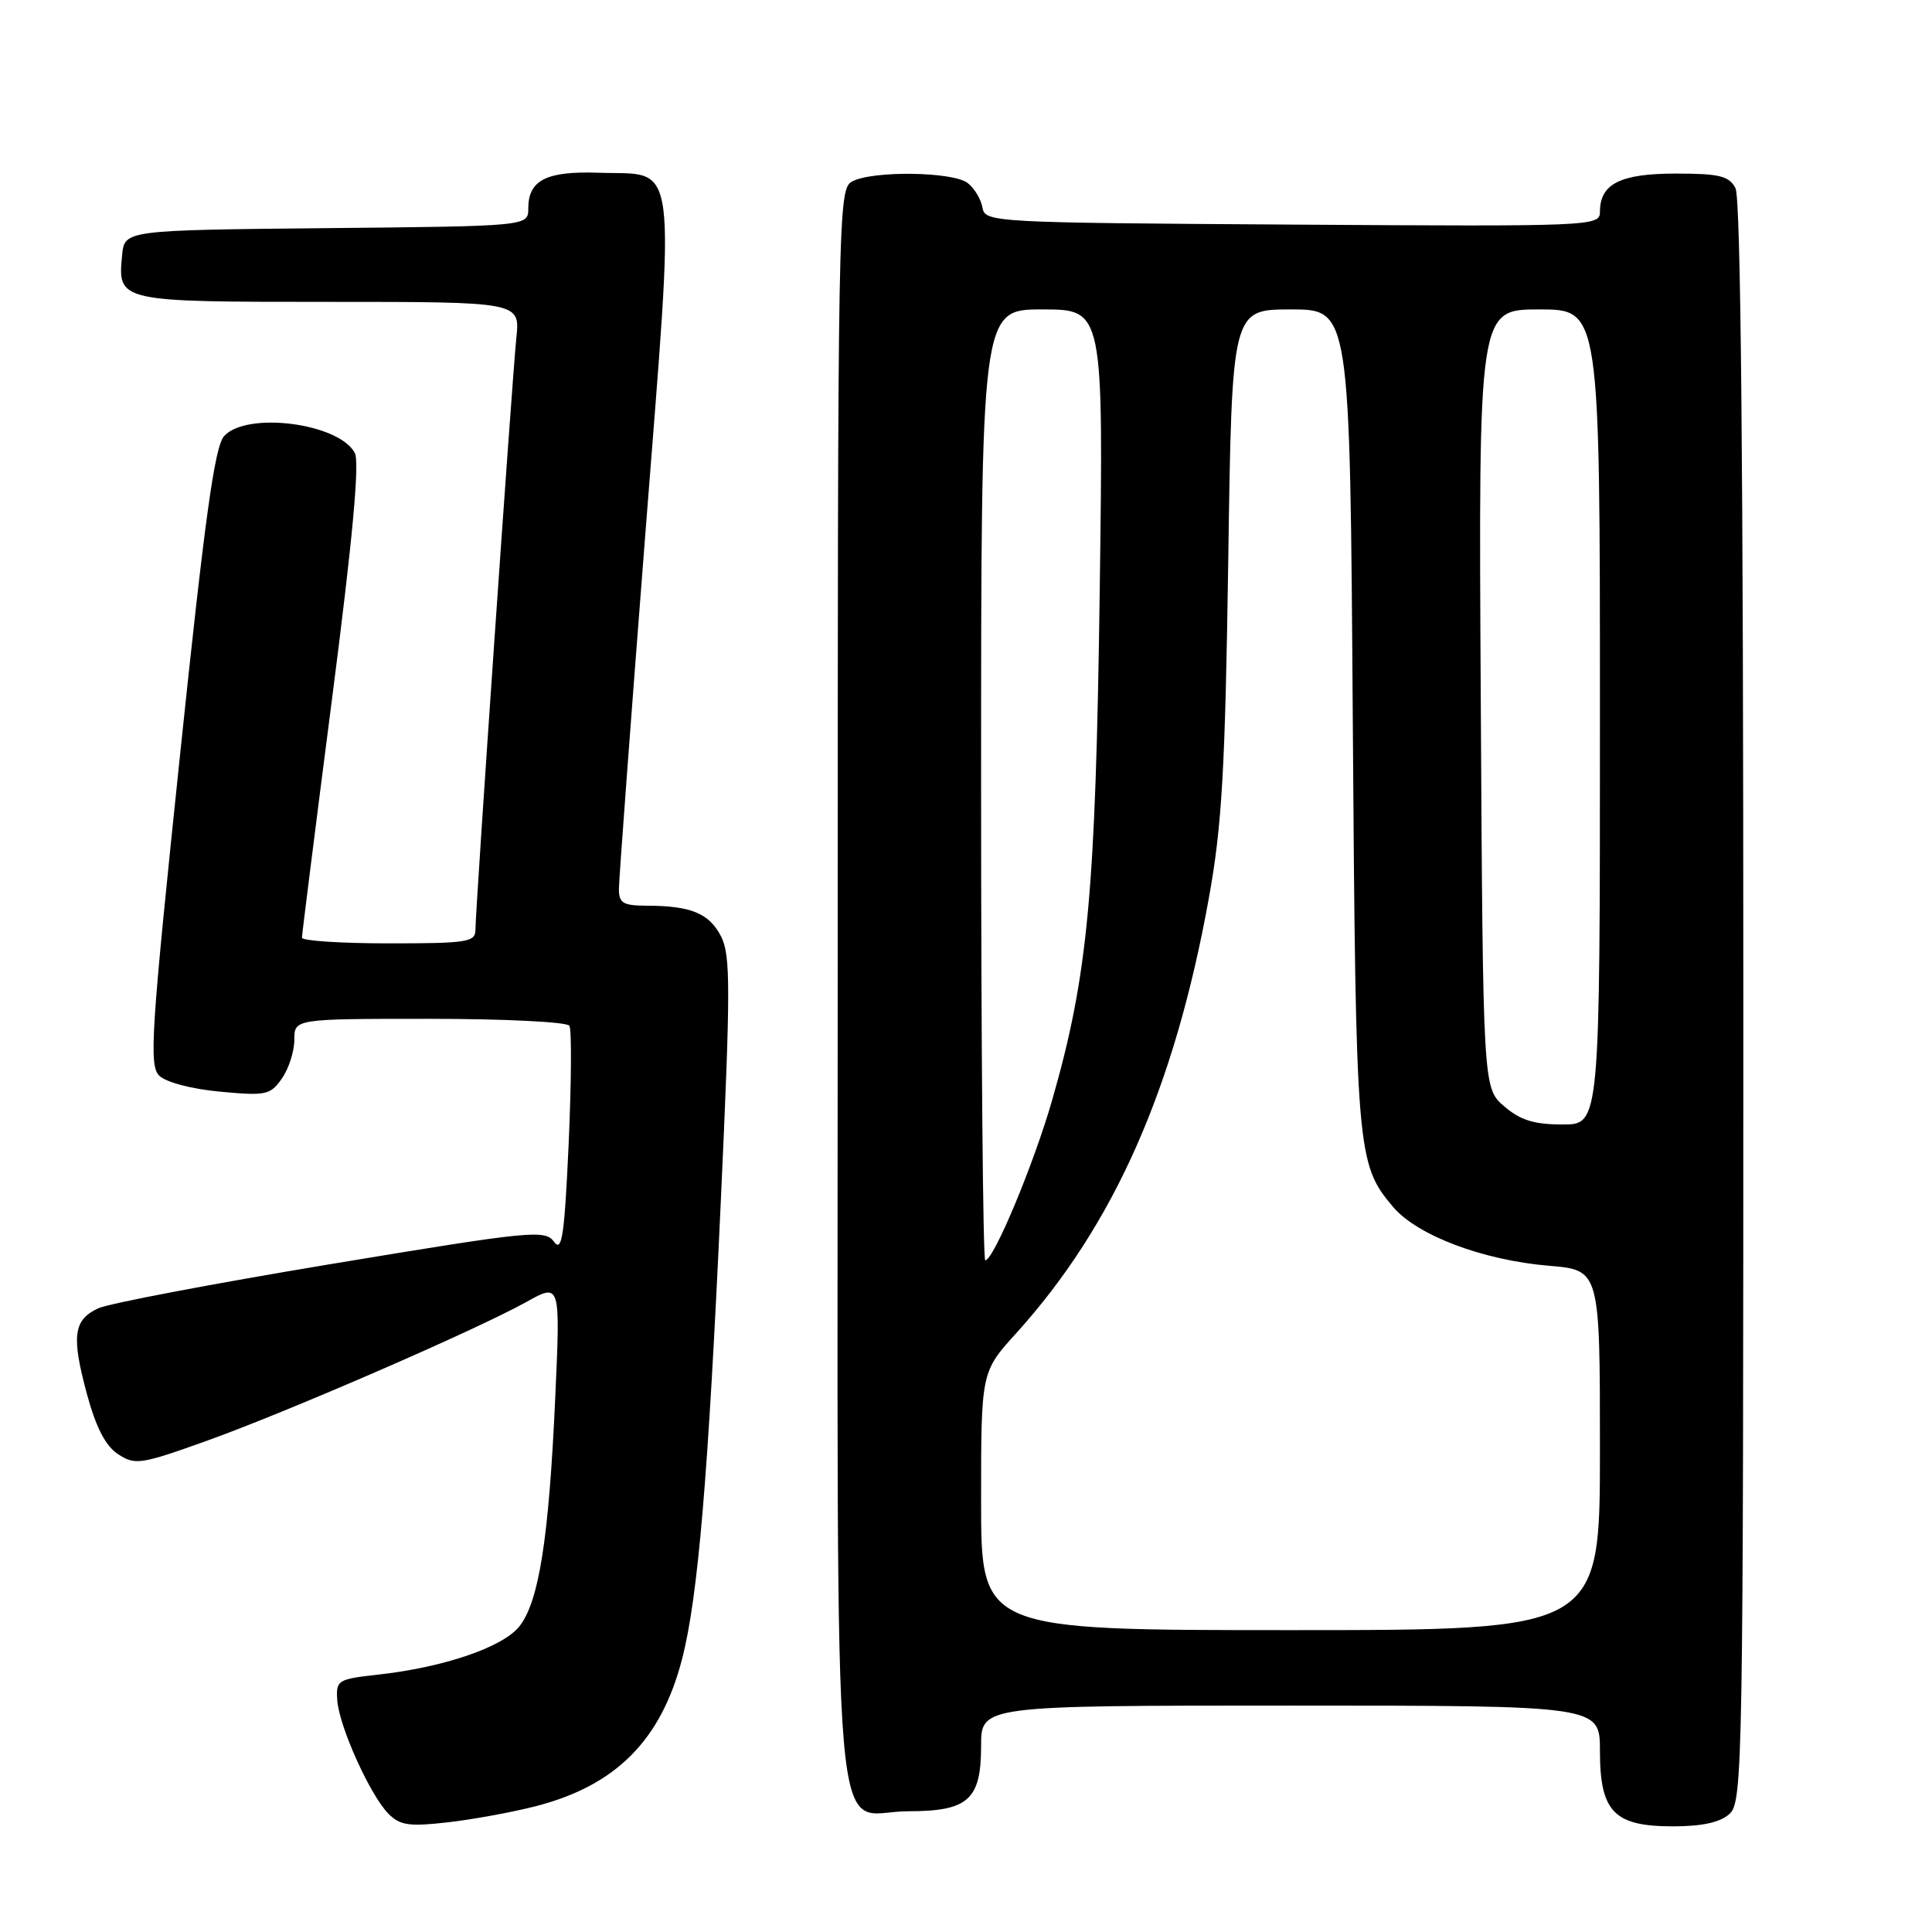 <?xml version="1.0" encoding="UTF-8" standalone="no"?>
<!DOCTYPE svg PUBLIC "-//W3C//DTD SVG 1.1//EN" "http://www.w3.org/Graphics/SVG/1.1/DTD/svg11.dtd" >
<svg xmlns="http://www.w3.org/2000/svg" xmlns:xlink="http://www.w3.org/1999/xlink" version="1.1" viewBox="0 0 256 256">
 <g >
 <path fill="currentColor"
d=" M 71.00 239.33 C 81.62 236.59 87.59 230.59 90.37 219.86 C 92.49 211.68 93.84 195.75 95.51 159.19 C 96.81 130.90 96.81 126.54 95.54 124.07 C 93.96 121.02 91.58 120.03 85.75 120.01 C 82.53 120.00 82.00 119.68 82.01 117.75 C 82.02 116.51 83.58 95.48 85.49 71.01 C 89.50 19.55 89.97 23.25 79.30 22.89 C 72.41 22.65 70.00 23.87 70.00 27.61 C 70.00 29.97 70.00 29.97 43.25 30.23 C 16.50 30.50 16.50 30.50 16.18 33.82 C 15.59 39.99 15.62 40.00 43.58 40.00 C 68.91 40.00 68.91 40.00 68.42 44.75 C 67.85 50.31 63.00 120.47 63.00 123.17 C 63.00 124.84 61.98 125.00 51.50 125.00 C 45.17 125.00 40.00 124.66 40.01 124.25 C 40.01 123.84 41.80 109.62 43.99 92.65 C 46.73 71.42 47.67 61.25 47.01 60.01 C 44.89 56.06 32.68 54.49 29.70 57.78 C 28.44 59.17 27.14 68.60 23.83 100.28 C 20.02 136.72 19.73 141.16 21.09 142.52 C 21.97 143.40 25.36 144.30 29.16 144.65 C 35.24 145.22 35.82 145.10 37.35 142.91 C 38.26 141.61 39.00 139.31 39.00 137.78 C 39.00 135.00 39.00 135.00 56.94 135.00 C 66.81 135.00 75.14 135.41 75.45 135.92 C 75.76 136.42 75.71 143.46 75.35 151.56 C 74.79 163.81 74.46 165.99 73.41 164.54 C 72.21 162.91 70.43 163.09 43.82 167.50 C 28.24 170.09 14.38 172.72 13.01 173.36 C 9.73 174.89 9.44 177.04 11.52 184.72 C 12.72 189.16 13.99 191.60 15.65 192.69 C 17.89 194.16 18.64 194.05 27.27 190.96 C 37.94 187.15 63.17 176.19 69.76 172.51 C 74.26 170.00 74.26 170.00 73.57 185.25 C 72.73 203.84 71.42 212.20 68.83 215.49 C 66.65 218.26 58.81 220.94 50.00 221.91 C 44.74 222.50 44.51 222.64 44.69 225.30 C 44.93 228.77 49.07 237.93 51.49 240.35 C 53.02 241.88 54.24 242.05 59.40 241.46 C 62.76 241.07 67.97 240.11 71.00 239.33 Z  M 229.17 240.35 C 230.92 238.76 231.00 234.11 231.00 132.78 C 231.00 61.68 230.66 26.23 229.96 24.93 C 229.10 23.31 227.83 23.00 222.04 23.00 C 214.69 23.00 212.00 24.36 212.00 28.08 C 212.00 29.97 211.00 30.02 171.26 29.76 C 131.41 29.51 130.52 29.46 130.18 27.50 C 129.99 26.40 129.11 24.94 128.22 24.25 C 126.28 22.74 115.63 22.59 112.93 24.04 C 111.04 25.05 111.00 27.29 111.00 130.71 C 111.00 251.39 110.03 240.00 120.33 240.00 C 128.30 240.00 130.00 238.48 130.00 231.35 C 130.00 226.00 130.00 226.00 171.00 226.00 C 212.00 226.00 212.00 226.00 212.00 232.00 C 212.00 240.08 213.86 242.00 221.67 242.00 C 225.55 242.00 227.92 241.48 229.17 240.35 Z  M 130.00 198.90 C 130.00 181.79 130.00 181.79 134.66 176.65 C 147.60 162.34 155.63 144.22 160.18 119.00 C 161.92 109.38 162.34 102.06 162.75 74.25 C 163.23 41.00 163.23 41.00 171.05 41.00 C 178.88 41.00 178.88 41.00 179.25 95.25 C 179.65 152.87 179.76 154.19 184.58 159.91 C 187.76 163.69 196.49 166.99 205.25 167.72 C 212.00 168.29 212.00 168.29 212.00 192.15 C 212.00 216.00 212.00 216.00 171.00 216.00 C 130.00 216.00 130.00 216.00 130.00 198.90 Z  M 130.00 104.00 C 130.00 41.00 130.00 41.00 138.11 41.00 C 146.22 41.00 146.22 41.00 145.72 78.25 C 145.18 118.33 144.16 129.26 139.41 145.79 C 136.97 154.28 131.66 167.00 130.55 167.00 C 130.25 167.00 130.00 138.65 130.00 104.00 Z  M 199.31 146.59 C 196.50 144.17 196.50 144.17 196.21 92.59 C 195.91 41.00 195.91 41.00 203.96 41.00 C 212.00 41.00 212.00 41.00 212.00 95.00 C 212.00 149.00 212.00 149.00 207.06 149.00 C 203.27 149.00 201.45 148.43 199.31 146.59 Z "/>
</g>
</svg>